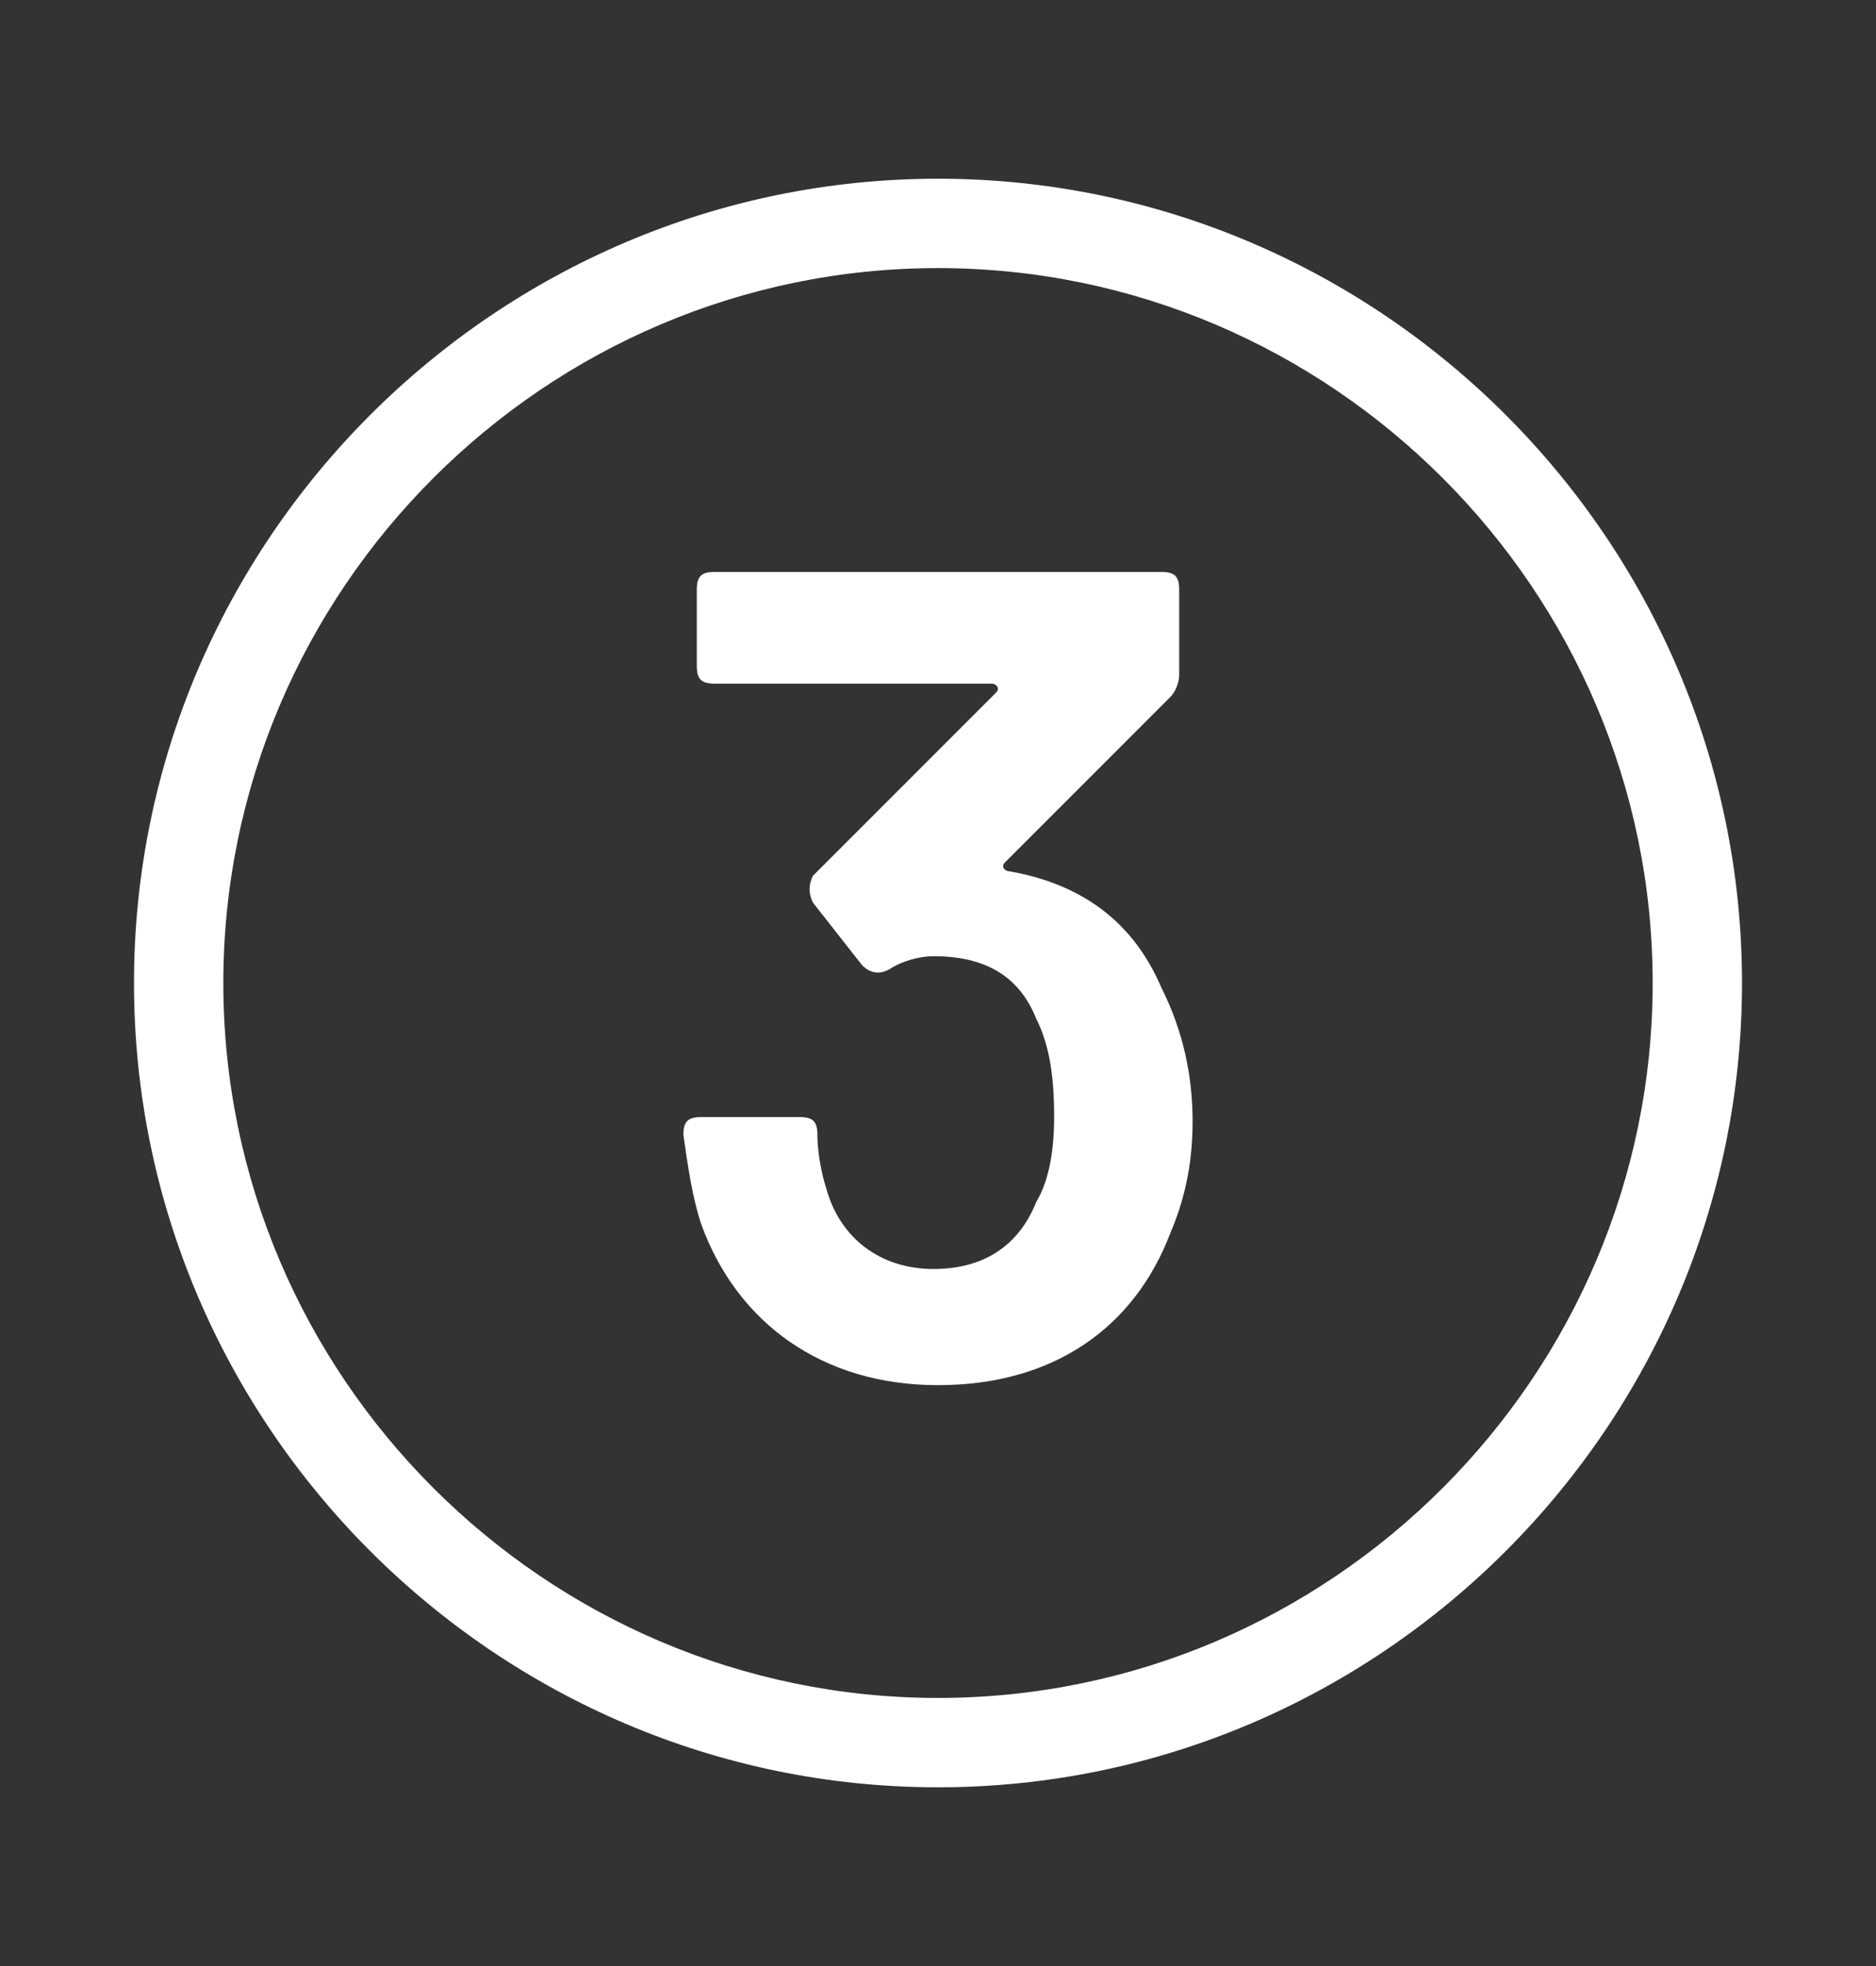 <?xml version="1.0" encoding="utf-8"?>
<!-- Generator: Adobe Illustrator 24.1.1, SVG Export Plug-In . SVG Version: 6.00 Build 0)  -->
<svg version="1.1" id="Layer_1" xmlns="http://www.w3.org/2000/svg" xmlns:xlink="http://www.w3.org/1999/xlink" x="0px" y="0px"
	 viewBox="0 0 42 44" style="enable-background:new 0 0 42 44;" xml:space="preserve">
<rect x="0" y="0" width="42" height="44" fill="#333333" stroke="none"/>
<style type="text/css">
	.st0{fill:#FFFFFF;}
</style>
<g>
	<path class="st0" d="M21,40c-9.9,0-18-8.1-18-18S11.1,4,21,4s18,8.1,18,18S30.9,40,21,40z M21,6C12.2,6,5,13.2,5,22s7.2,16,16,16
		s16-7.2,16-16S29.8,6,21,6z"/>
</g>
<g>
	<path class="st0" d="M26.7,25.1c0,1-0.2,1.8-0.5,2.5C25.4,29.7,23.6,31,21,31s-4.5-1.4-5.3-3.6c-0.2-0.6-0.3-1.3-0.4-2
		c0-0.3,0.1-0.4,0.4-0.4h2.2c0.3,0,0.4,0.1,0.4,0.4c0,0.4,0.1,0.9,0.2,1.2c0.3,1.1,1.2,1.8,2.4,1.8c1.1,0,1.9-0.5,2.3-1.5
		c0.3-0.5,0.4-1.2,0.4-1.9c0-0.9-0.1-1.6-0.4-2.2c-0.4-1-1.2-1.4-2.3-1.4c-0.3,0-0.7,0.1-1,0.3c-0.2,0.1-0.4,0.1-0.6-0.1l-1.1-1.4
		c-0.1-0.2-0.1-0.4,0-0.6l4.1-4.1c0.1-0.1,0-0.2-0.1-0.2H16c-0.3,0-0.4-0.1-0.4-0.4v-1.7c0-0.3,0.1-0.4,0.4-0.4h10
		c0.3,0,0.4,0.1,0.4,0.4v1.9c0,0.2-0.1,0.4-0.2,0.5l-3.7,3.7c-0.1,0.1,0,0.2,0.1,0.2c1.7,0.3,2.8,1.2,3.4,2.6
		C26.5,23.1,26.7,24.1,26.7,25.1z"/>
</g>
</svg>
